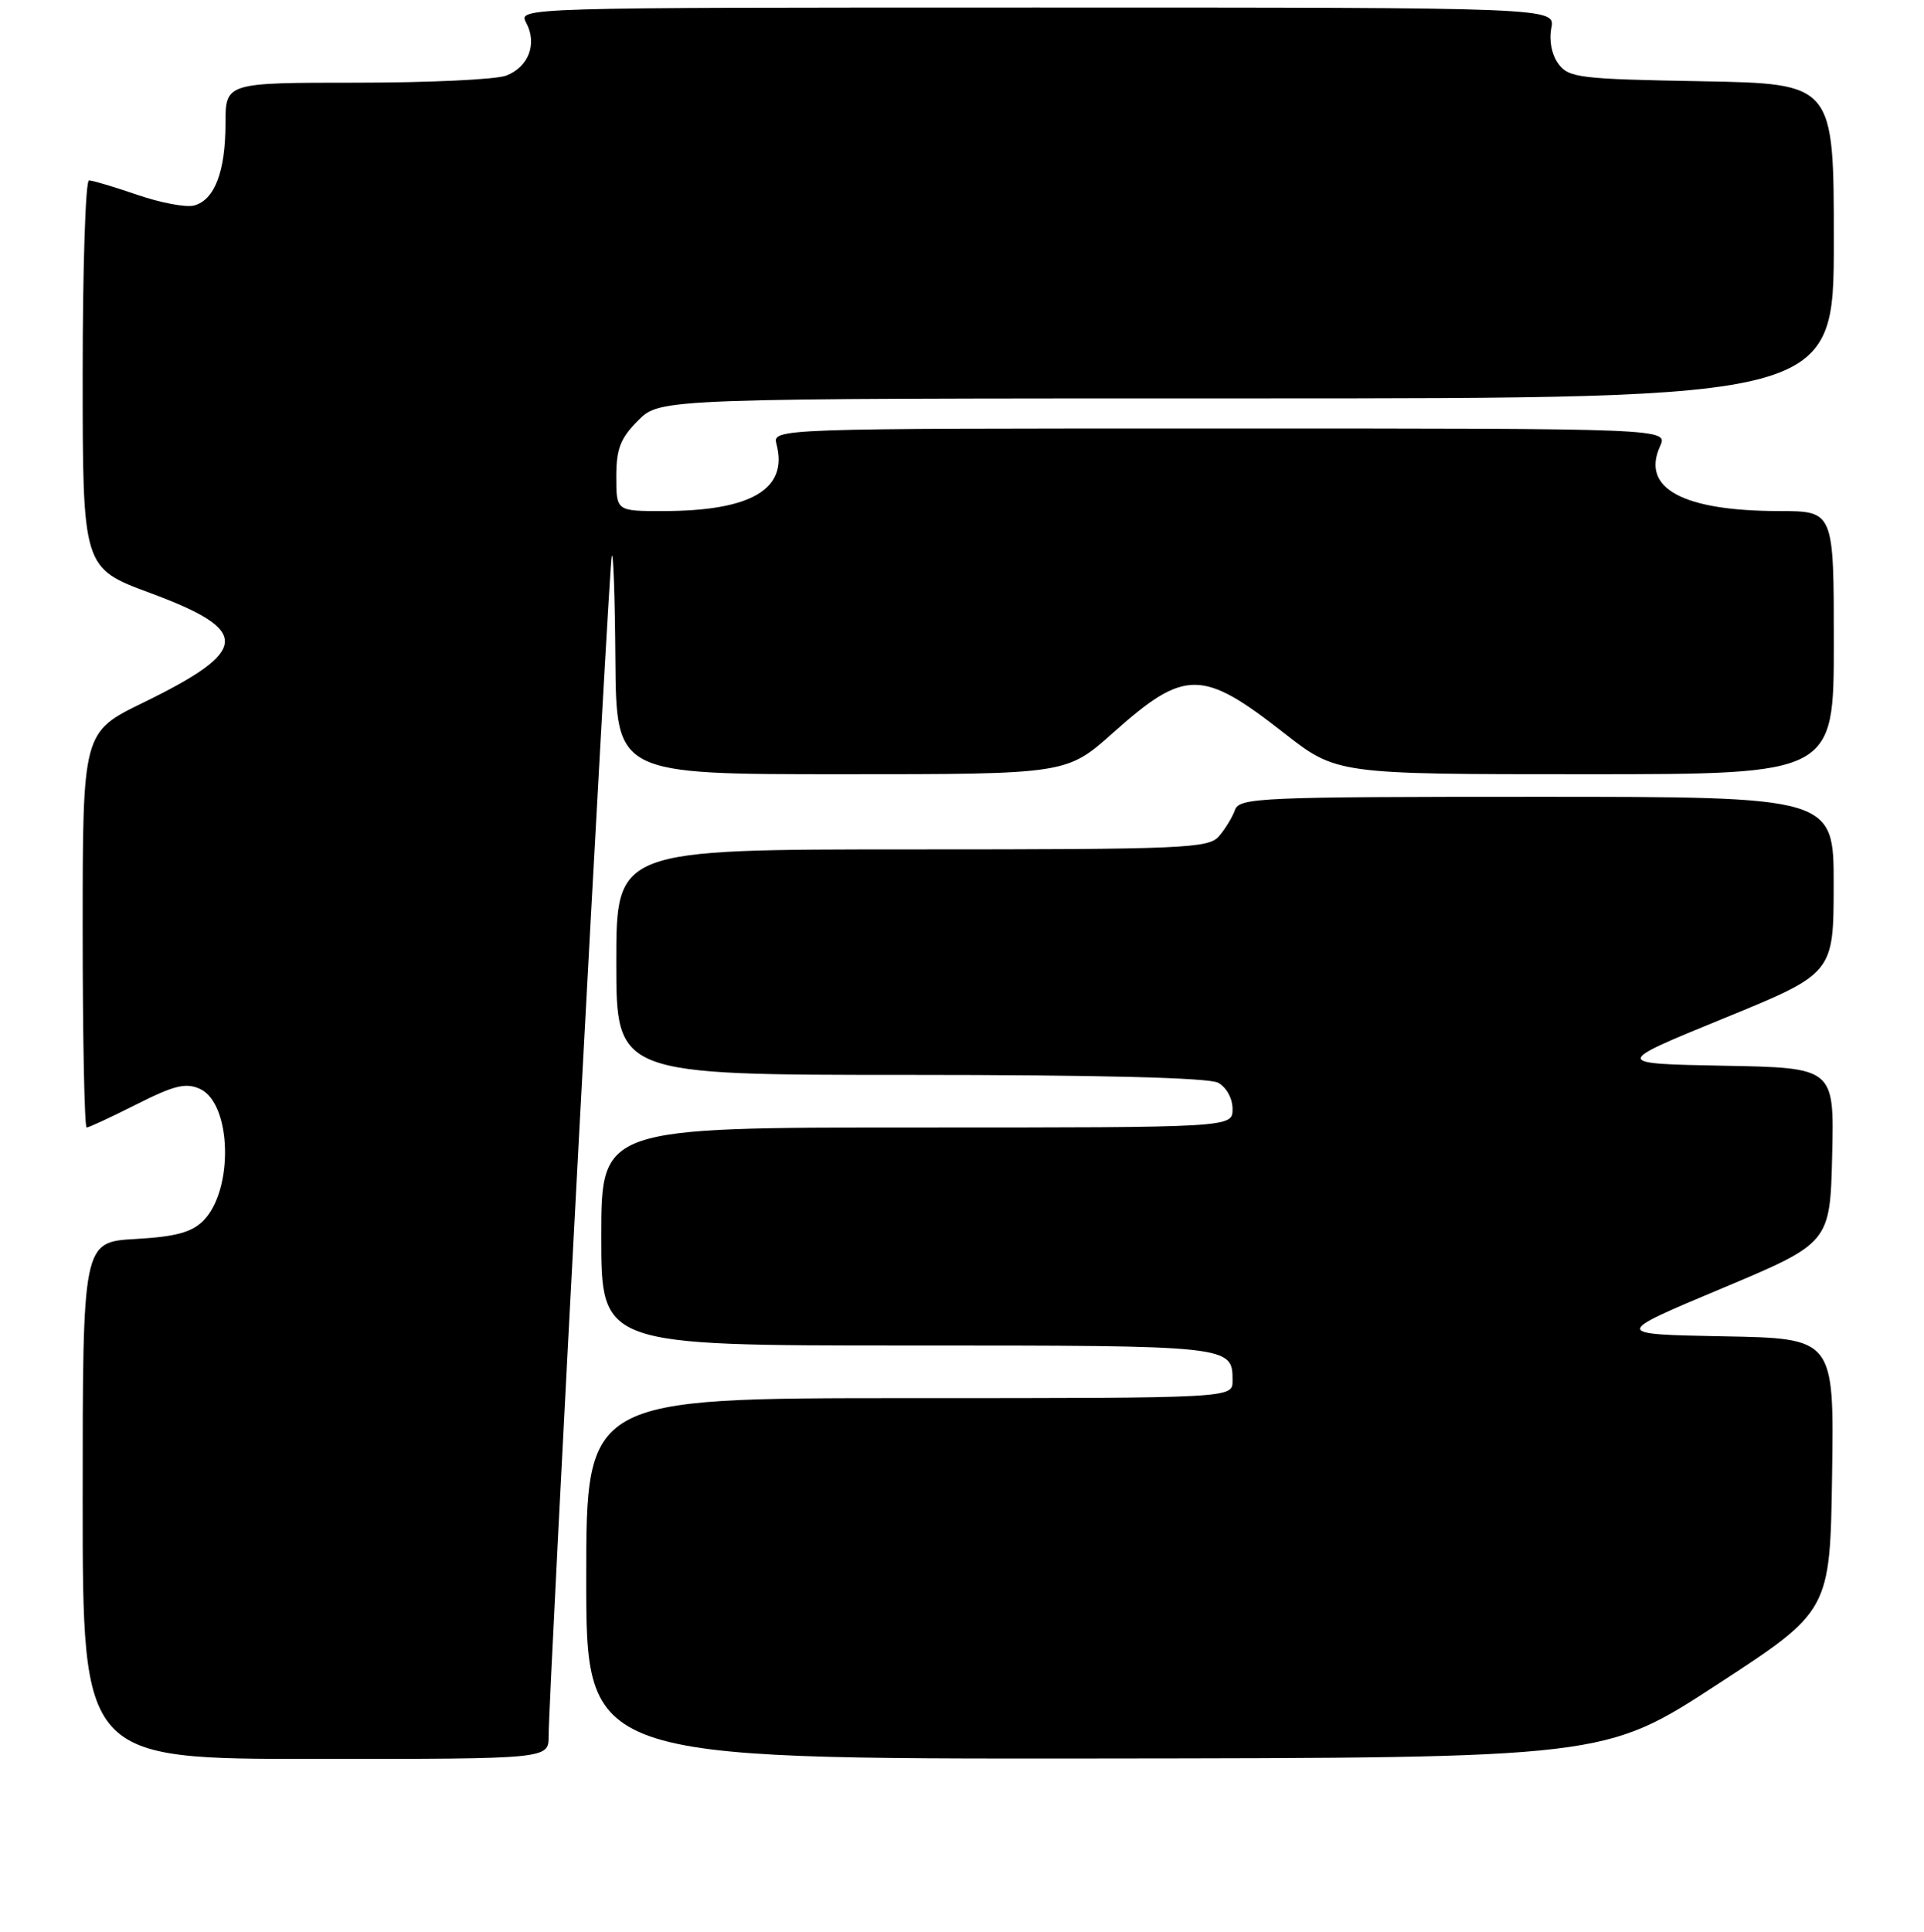 <?xml version="1.0" encoding="UTF-8" standalone="no"?>
<!DOCTYPE svg PUBLIC "-//W3C//DTD SVG 1.1//EN" "http://www.w3.org/Graphics/SVG/1.1/DTD/svg11.dtd" >
<svg xmlns="http://www.w3.org/2000/svg" xmlns:xlink="http://www.w3.org/1999/xlink" version="1.1" viewBox="0 0 256 257">
 <g >
 <path fill="currentColor"
d=" M 73.00 230.98 C 73.00 225.38 81.01 75.52 81.39 74.00 C 81.60 73.17 81.82 79.36 81.88 87.75 C 82.00 103.00 82.00 103.00 111.96 103.00 C 141.92 103.00 141.92 103.00 148.11 97.48 C 157.63 88.98 159.94 88.98 170.81 97.49 C 177.85 103.00 177.85 103.00 210.93 103.00 C 244.00 103.00 244.00 103.00 244.00 85.50 C 244.00 68.00 244.00 68.00 236.75 67.99 C 223.90 67.98 218.33 64.96 220.88 59.37 C 221.96 57.00 221.96 57.00 162.36 57.00 C 102.77 57.00 102.77 57.00 103.32 59.11 C 104.88 65.08 99.96 67.98 88.25 67.99 C 82.00 68.00 82.00 68.00 82.00 63.42 C 82.00 59.70 82.54 58.30 84.92 55.92 C 87.85 53.00 87.85 53.00 165.92 53.00 C 244.00 53.00 244.00 53.00 244.00 32.06 C 244.00 11.13 244.00 11.13 226.42 10.81 C 210.20 10.52 208.72 10.35 207.36 8.50 C 206.47 7.31 206.09 5.39 206.41 3.75 C 206.95 1.00 206.95 1.00 137.94 1.00 C 68.93 1.00 68.93 1.00 70.02 3.04 C 71.51 5.83 70.33 8.92 67.35 10.06 C 65.99 10.58 57.02 11.00 47.43 11.00 C 30.00 11.00 30.00 11.00 30.00 16.45 C 30.00 22.83 28.54 26.63 25.81 27.34 C 24.74 27.62 21.35 26.98 18.28 25.92 C 15.20 24.87 12.31 24.00 11.84 24.00 C 11.38 24.00 11.00 35.60 11.00 49.78 C 11.00 75.56 11.00 75.56 19.96 78.88 C 33.47 83.88 33.31 86.52 19.05 93.48 C 11.00 97.40 11.00 97.40 11.00 123.70 C 11.00 138.17 11.24 150.00 11.53 150.00 C 11.82 150.00 14.81 148.61 18.18 146.91 C 23.18 144.39 24.73 144.01 26.60 144.86 C 30.83 146.79 31.12 158.32 27.04 162.41 C 25.49 163.95 23.35 164.53 18.01 164.83 C 11.00 165.23 11.00 165.23 11.00 199.61 C 11.00 234.00 11.00 234.00 42.00 234.00 C 73.00 234.00 73.00 234.00 73.00 230.98 Z  M 228.50 224.09 C 243.50 214.31 243.50 214.31 243.77 196.18 C 244.04 178.05 244.04 178.05 229.31 177.78 C 214.58 177.50 214.58 177.50 229.04 171.43 C 243.50 165.36 243.50 165.36 243.78 153.71 C 244.06 142.05 244.06 142.05 229.35 141.78 C 214.64 141.50 214.64 141.50 229.30 135.50 C 243.97 129.50 243.97 129.50 243.98 117.75 C 244.00 106.00 244.00 106.00 204.47 106.00 C 167.72 106.00 164.89 106.12 164.32 107.75 C 163.98 108.71 163.02 110.29 162.19 111.25 C 160.81 112.86 157.58 113.00 121.35 113.00 C 82.00 113.00 82.00 113.00 82.00 128.00 C 82.00 143.00 82.00 143.00 121.07 143.00 C 146.08 143.00 160.83 143.37 162.07 144.04 C 163.17 144.63 164.00 146.12 164.00 147.54 C 164.00 150.00 164.00 150.00 122.00 150.00 C 80.00 150.00 80.00 150.00 80.00 164.50 C 80.00 179.00 80.00 179.00 120.80 179.00 C 164.01 179.00 164.00 179.00 164.00 183.70 C 164.00 186.00 164.00 186.00 121.00 186.00 C 78.00 186.00 78.00 186.00 78.00 210.00 C 78.00 234.00 78.00 234.00 145.75 233.94 C 213.50 233.87 213.50 233.87 228.50 224.09 Z "/>
</g>
</svg>